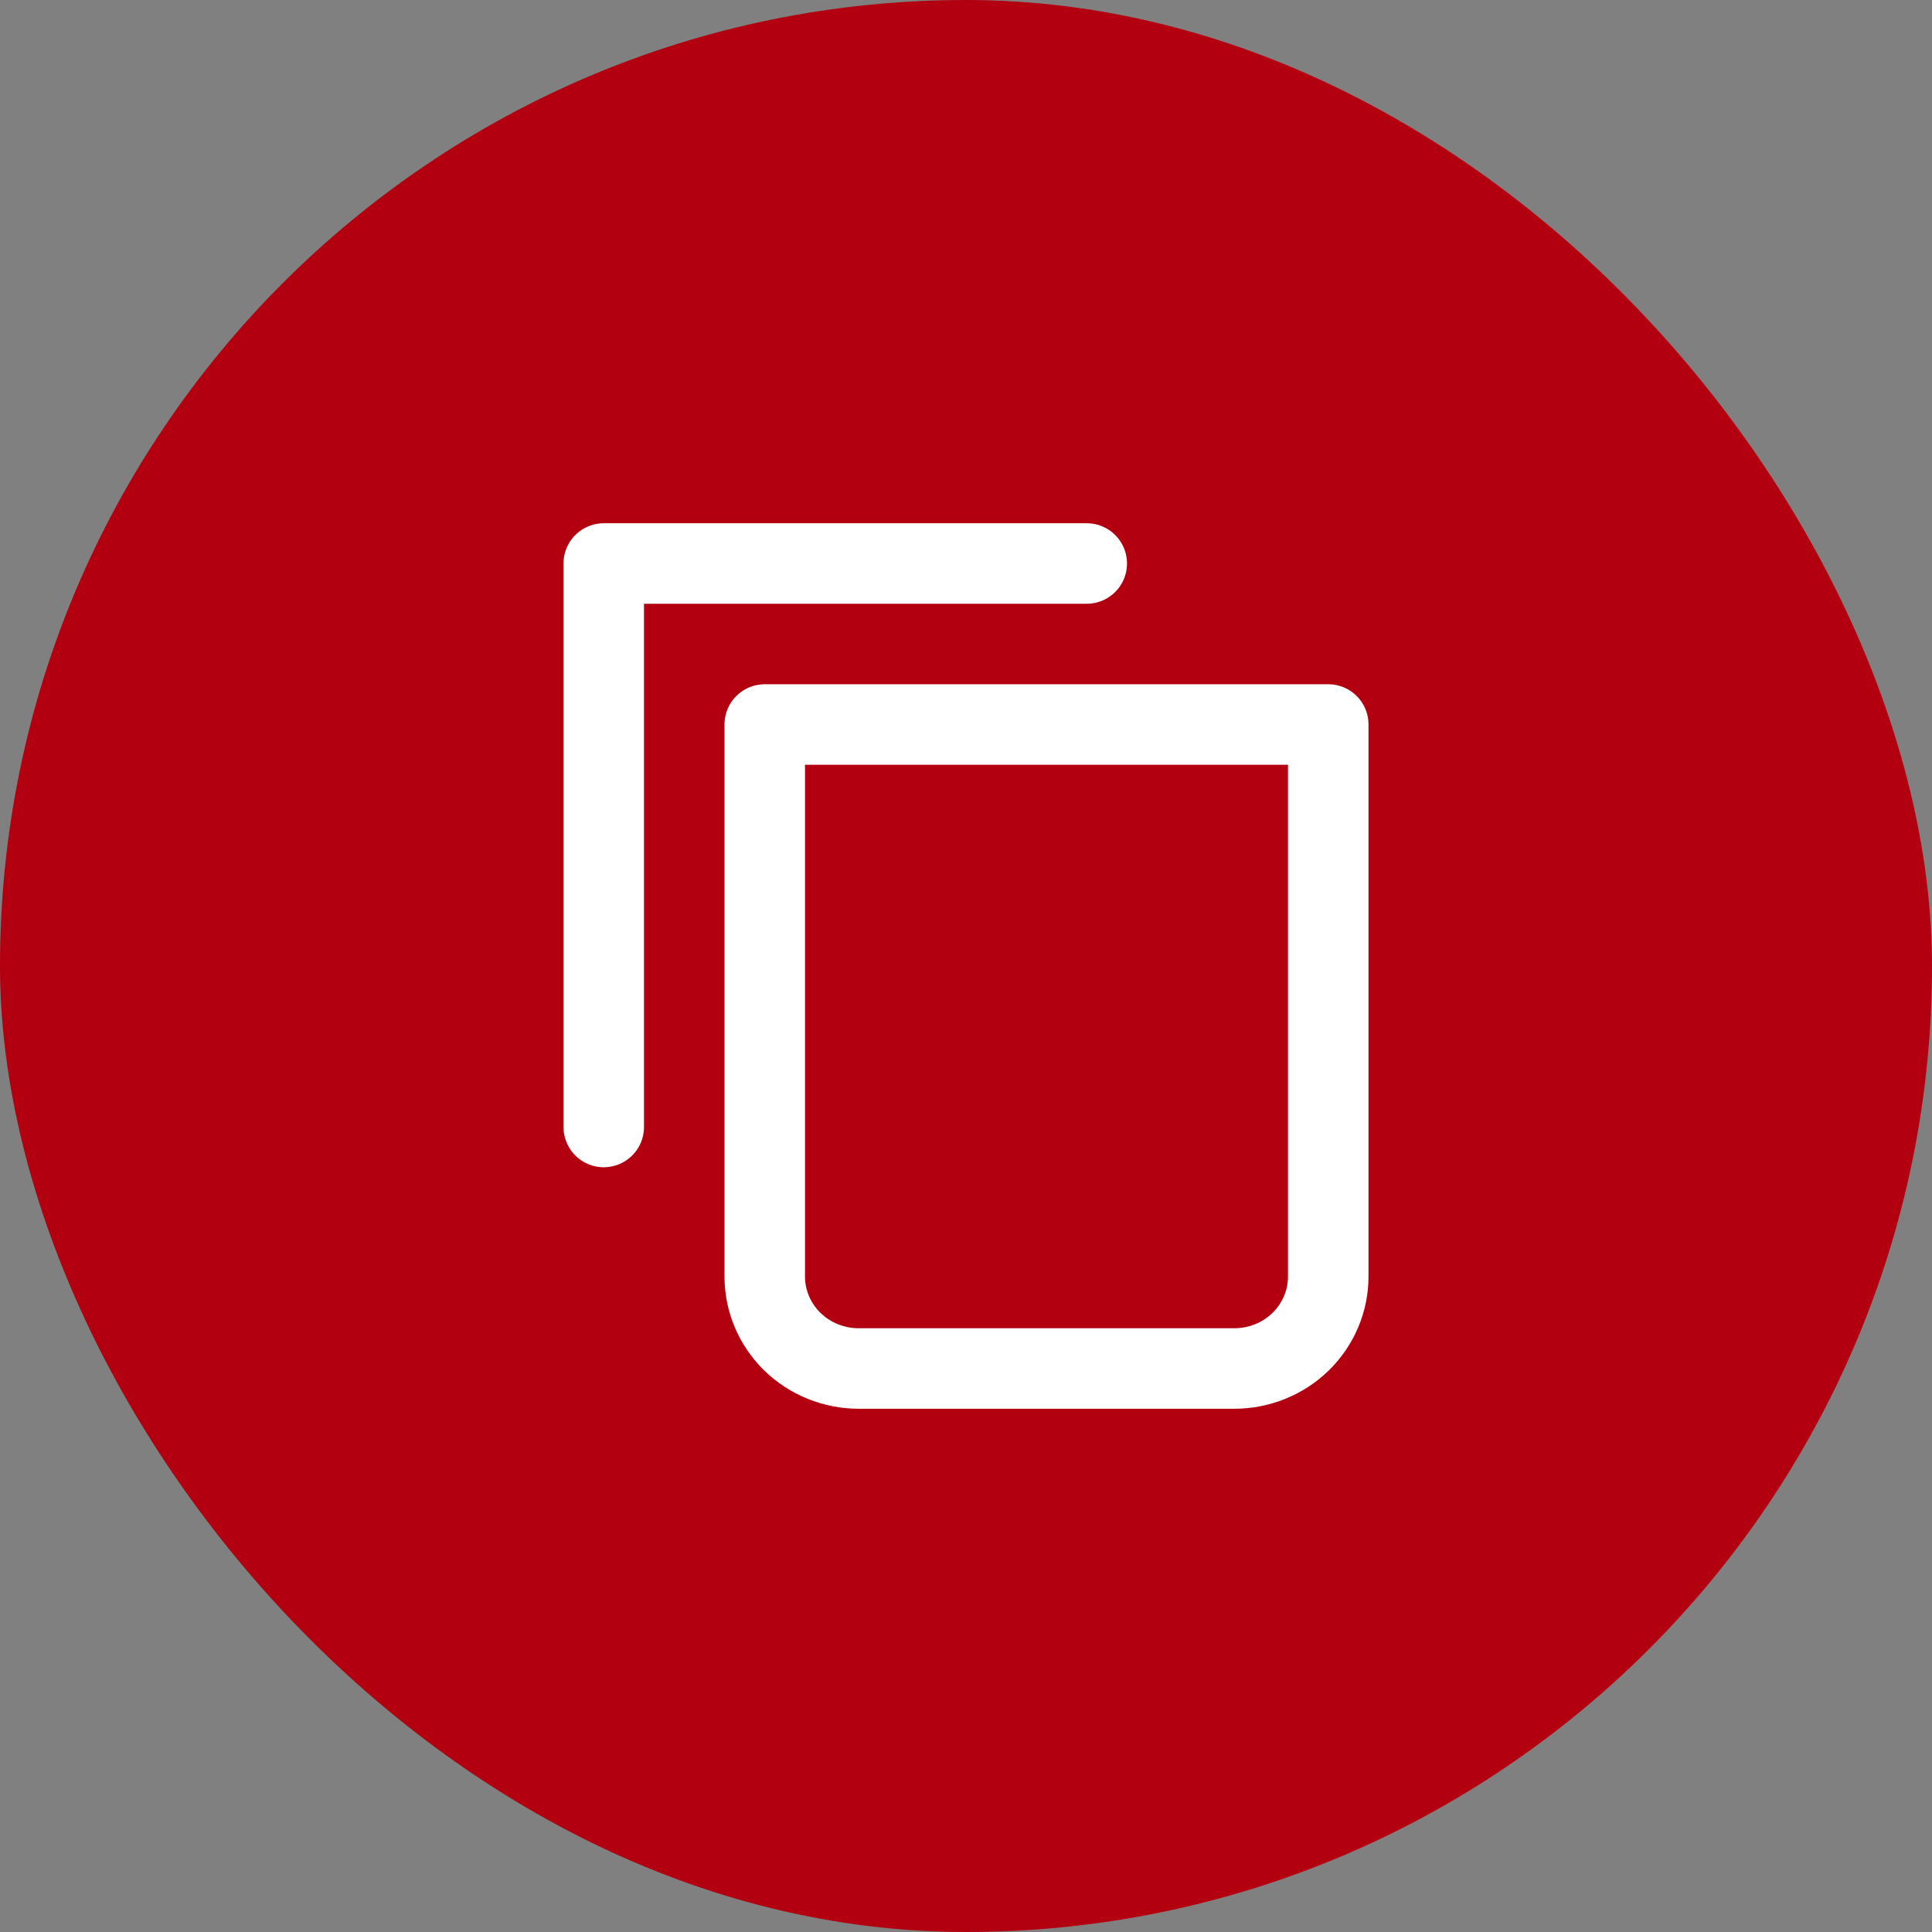 <svg width="48" height="48" viewBox="0 0 48 48" fill="none" xmlns="http://www.w3.org/2000/svg">
<rect x="0" y="0" width="48" height="48" fill="#808080" stroke="none"/>
<rect width="48" height="48" rx="24" fill="#B30010"/>
<path d="M27 14H15V28" stroke="white" stroke-width="2" stroke-linecap="round" stroke-linejoin="round"/>
<path d="M19 18H33V31.714C33 32.321 32.754 32.902 32.317 33.331C31.879 33.759 31.285 34 30.667 34H21.333C20.715 34 20.121 33.759 19.683 33.331C19.246 32.902 19 32.321 19 31.714V18Z" stroke="white" stroke-width="2" stroke-linecap="round" stroke-linejoin="round"/>
</svg>
